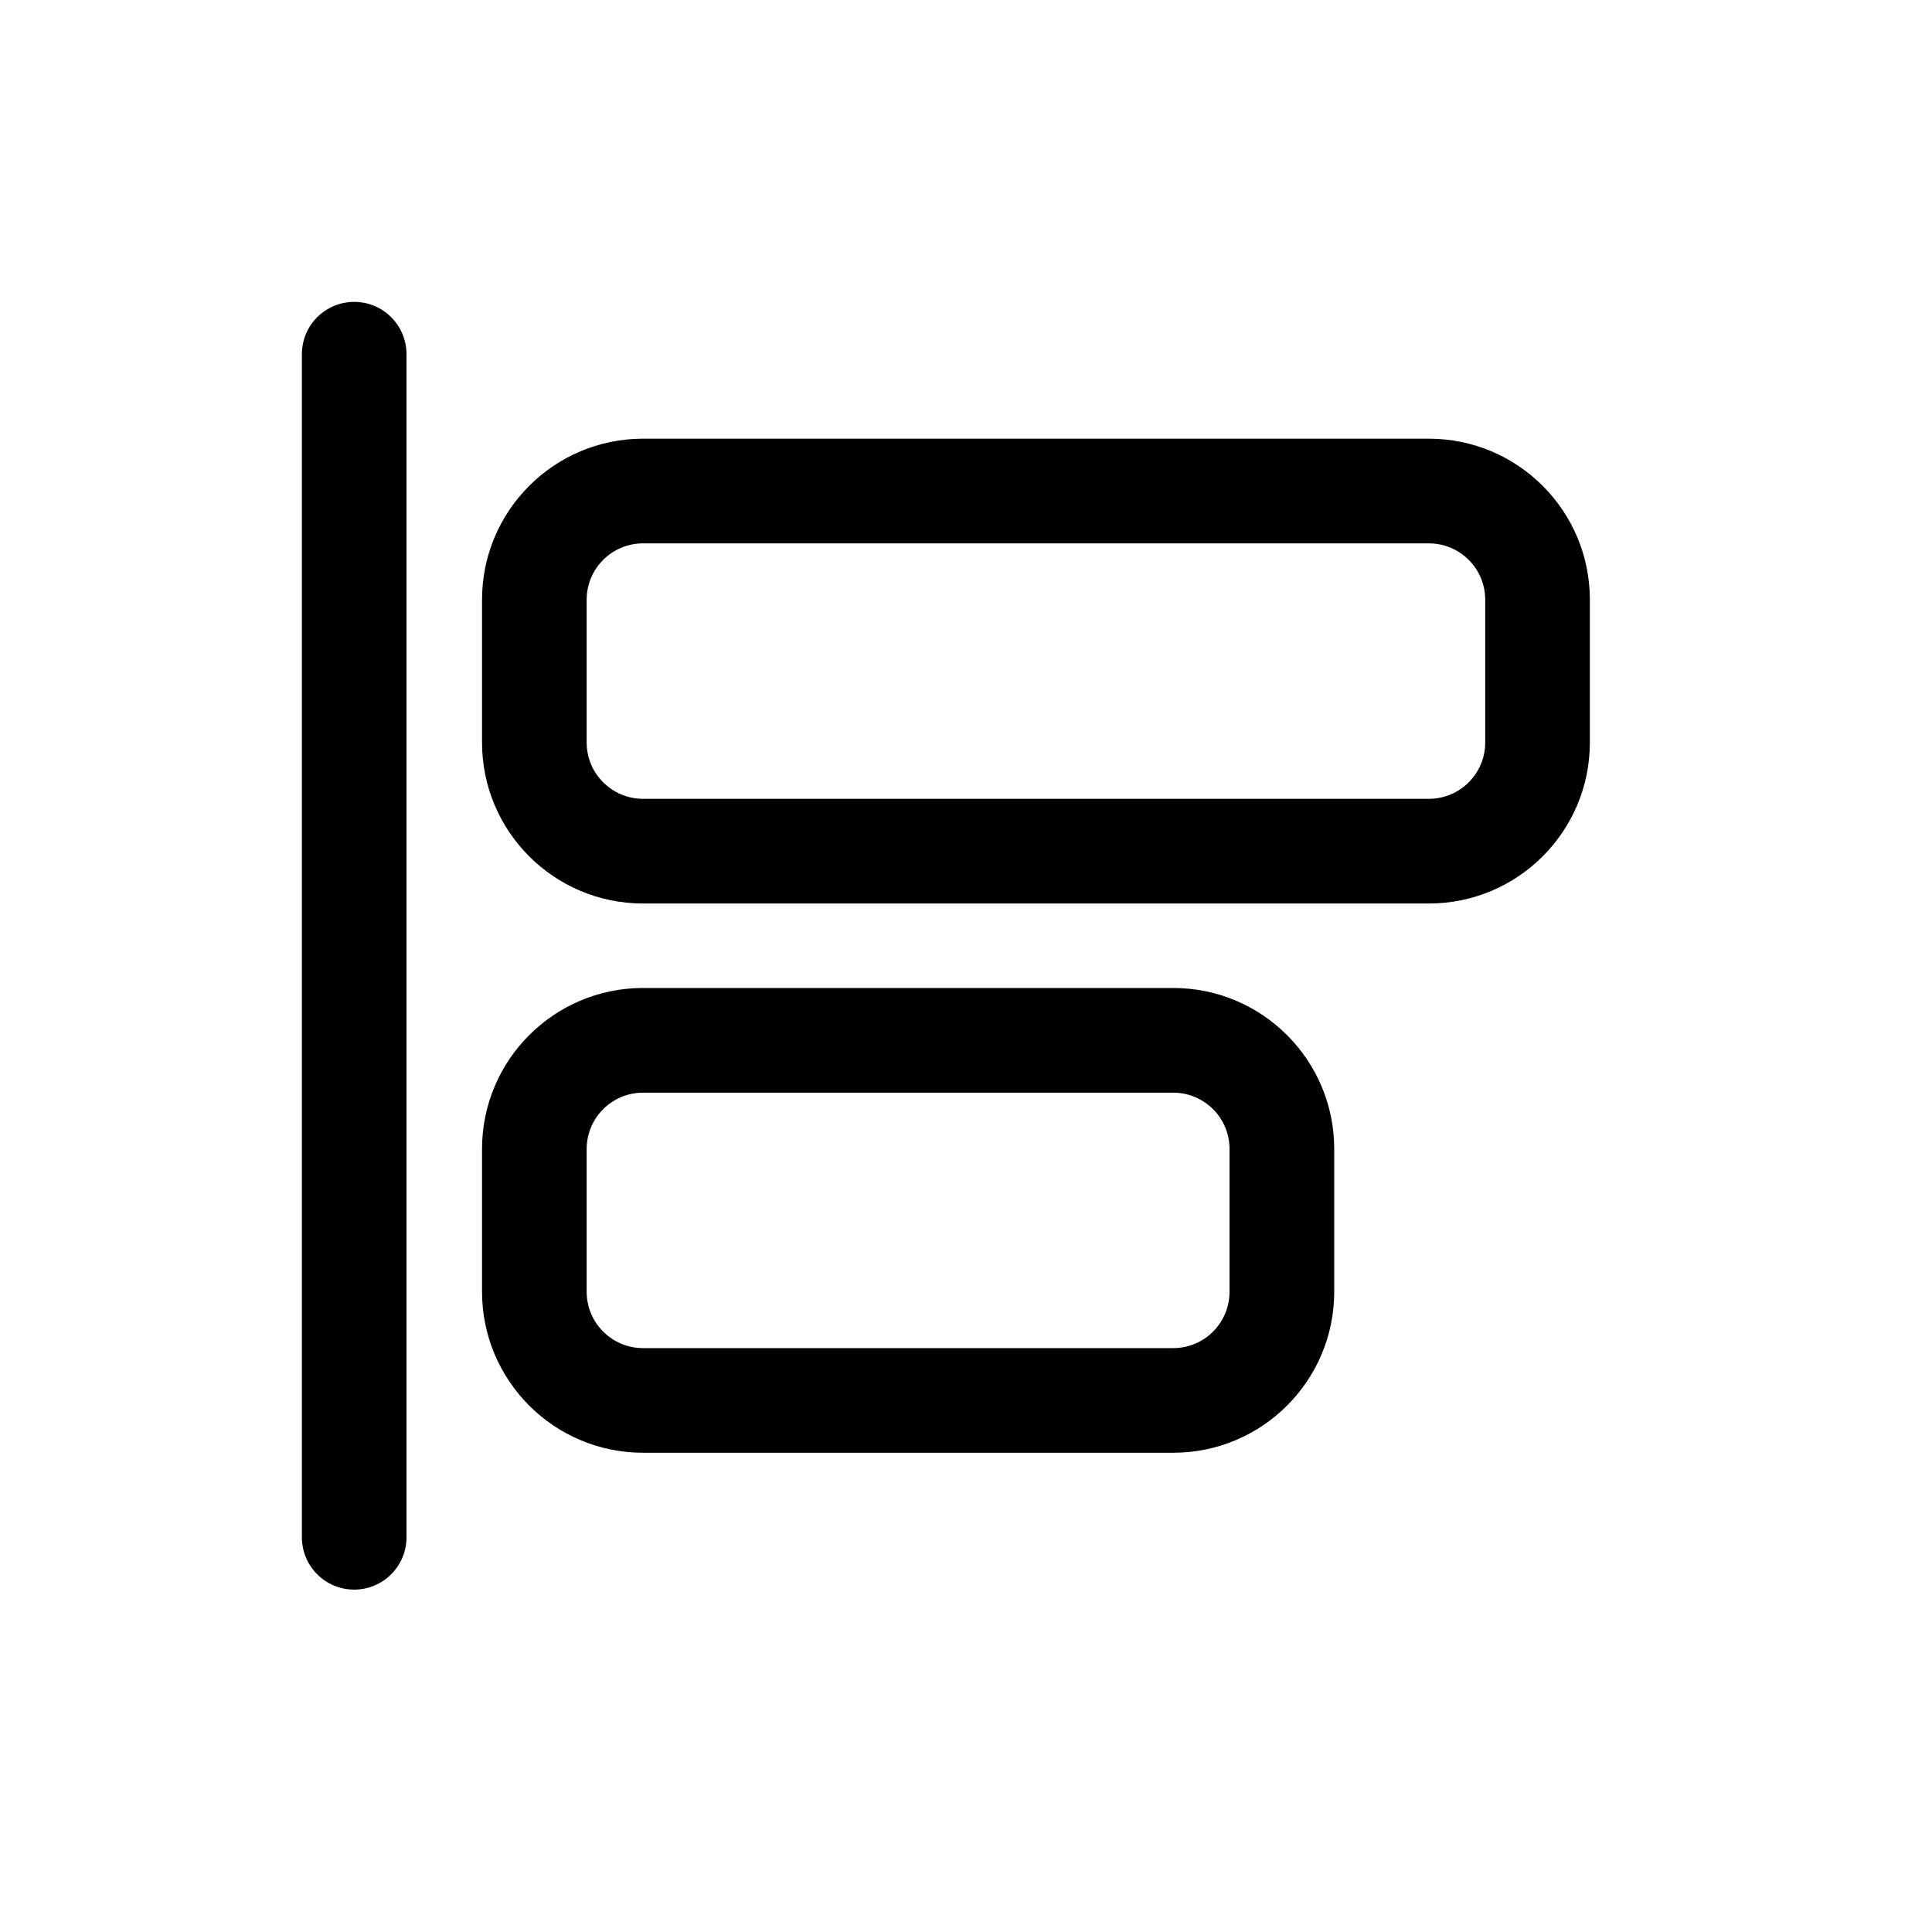 <svg width="32" height="32" viewBox="0 0 32 32" fill="none" xmlns="http://www.w3.org/2000/svg">
<path d="M5.867 5C6.345 5 6.733 5.388 6.733 5.867V25.462C6.733 25.941 6.345 26.329 5.867 26.329C5.388 26.329 5 25.941 5 25.462V5.867C5 5.388 5.388 5 5.867 5Z" fill="black"/>
<path fill-rule="evenodd" clip-rule="evenodd" d="M10.651 7.266C9.178 7.266 7.984 8.46 7.984 9.933V12.298C7.984 13.771 9.178 14.965 10.651 14.965H23.666C25.139 14.965 26.333 13.771 26.333 12.298V9.933C26.333 8.46 25.139 7.266 23.666 7.266H10.651ZM23.666 9H10.651C10.135 9 9.717 9.418 9.717 9.933V12.298C9.717 12.813 10.135 13.231 10.651 13.231H23.666C24.182 13.231 24.6 12.813 24.6 12.298V9.933C24.6 9.418 24.182 9 23.666 9Z" fill="black"/>
<path fill-rule="evenodd" clip-rule="evenodd" d="M7.984 19.031C7.984 17.558 9.178 16.364 10.651 16.364H19.432C20.905 16.364 22.099 17.558 22.099 19.031V21.395C22.099 22.868 20.905 24.062 19.432 24.062H10.651C9.178 24.062 7.984 22.868 7.984 21.395V19.031ZM10.651 18.098H19.432C19.948 18.098 20.365 18.516 20.365 19.031V21.395C20.365 21.911 19.948 22.329 19.432 22.329H10.651C10.135 22.329 9.717 21.911 9.717 21.395V19.031C9.717 18.516 10.135 18.098 10.651 18.098Z" fill="black"/>
</svg>
